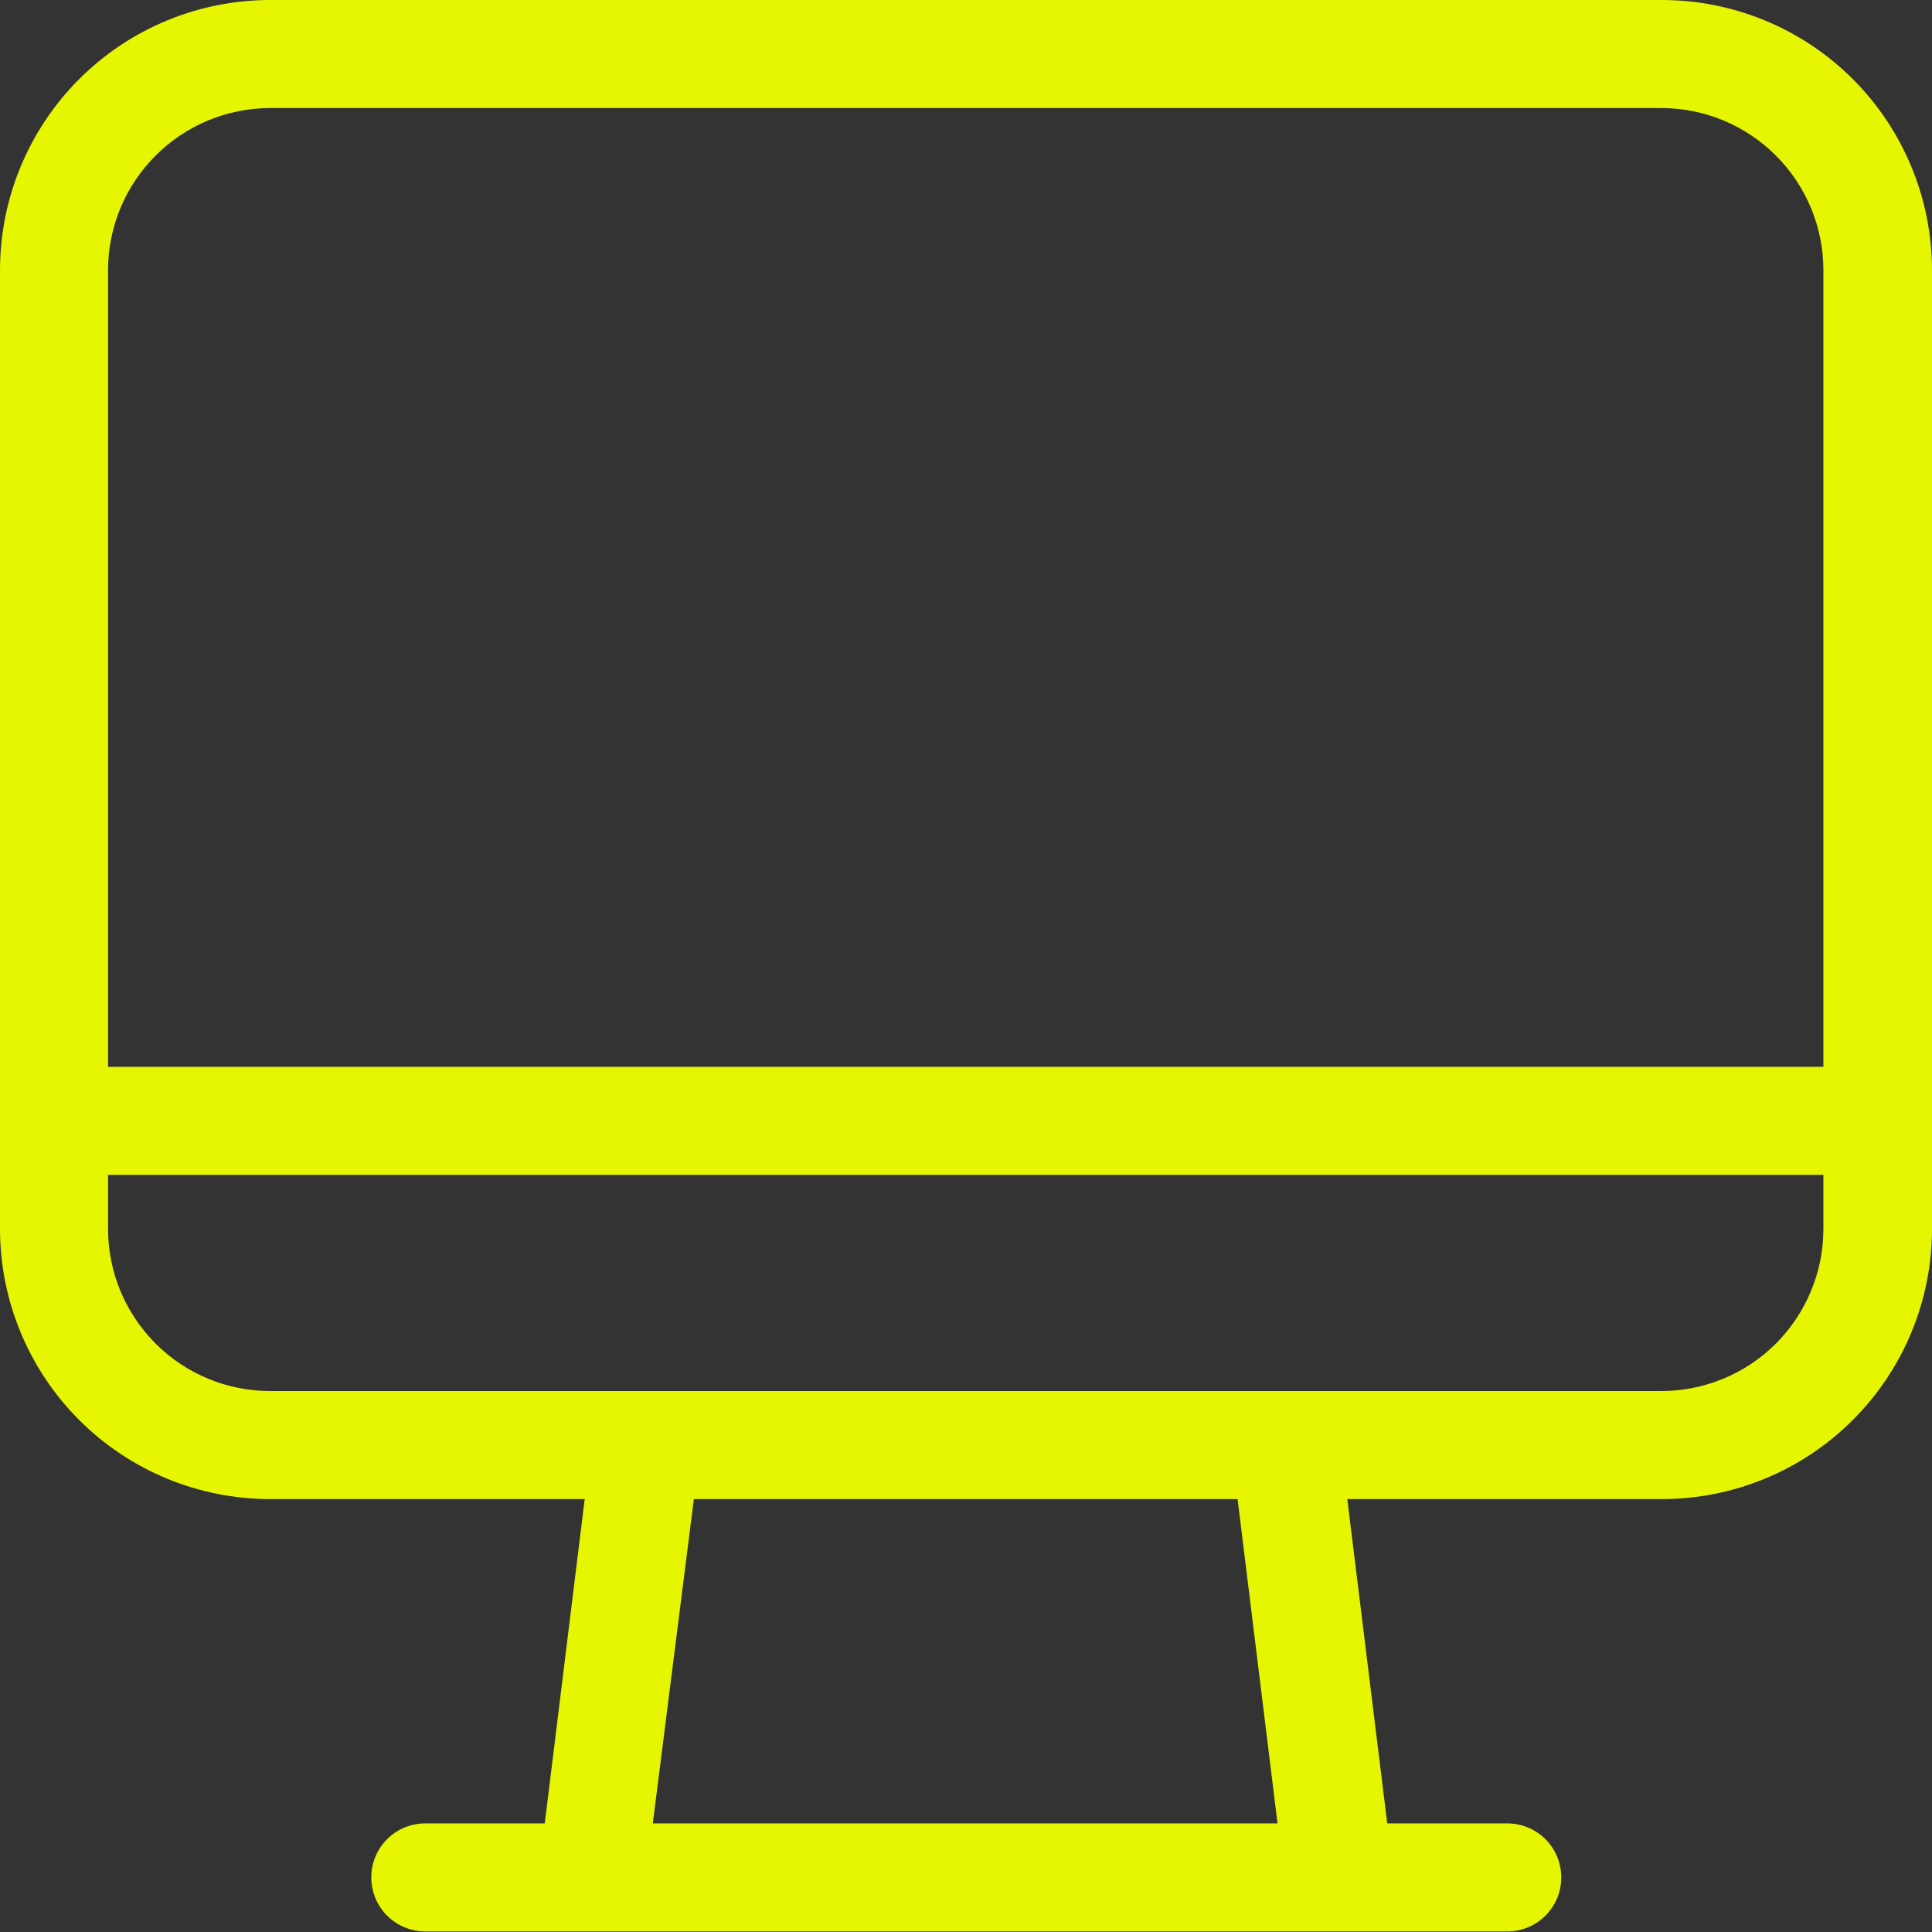 <svg width="28" height="28" viewBox="0 0 28 28" fill="none" xmlns="http://www.w3.org/2000/svg">
<rect x="0" y="0" width="28" height="28" fill="#333333" stroke="none"/>
<path d="M24.076 7.83287e-06H3.916C2.877 7.83287e-06 1.881 0.413 1.147 1.147C0.413 1.881 0 2.877 0 3.916V17.81C0 18.849 0.413 19.845 1.147 20.579C1.881 21.314 2.877 21.726 3.916 21.726H8.474L7.895 26.426H6.164C5.956 26.426 5.757 26.508 5.61 26.655C5.463 26.802 5.381 27.001 5.381 27.209C5.381 27.417 5.463 27.616 5.61 27.763C5.757 27.91 5.956 27.992 6.164 27.992H21.844C22.052 27.992 22.251 27.91 22.398 27.763C22.545 27.616 22.627 27.417 22.627 27.209C22.627 27.001 22.545 26.802 22.398 26.655C22.251 26.508 22.052 26.426 21.844 26.426H20.105L19.526 21.726H24.084C25.122 21.726 26.119 21.314 26.853 20.579C27.587 19.845 28 18.849 28 17.81V3.916C28 3.401 27.898 2.891 27.701 2.416C27.504 1.94 27.215 1.508 26.85 1.144C26.486 0.78 26.053 0.492 25.577 0.296C25.101 0.1 24.591 -0.001 24.076 7.83287e-06ZM9.461 26.426L10.056 21.726H17.936L18.515 26.426H9.461ZM26.426 17.81C26.426 18.433 26.178 19.031 25.738 19.472C25.297 19.913 24.699 20.16 24.076 20.16H3.916C3.293 20.16 2.695 19.913 2.255 19.472C1.814 19.031 1.566 18.433 1.566 17.81V17.027H26.426V17.81ZM26.426 15.461H1.566V3.916C1.566 3.293 1.814 2.695 2.255 2.255C2.695 1.814 3.293 1.566 3.916 1.566H24.076C24.699 1.566 25.297 1.814 25.738 2.255C26.178 2.695 26.426 3.293 26.426 3.916V15.461Z" fill="#E6F600"/>
</svg>
